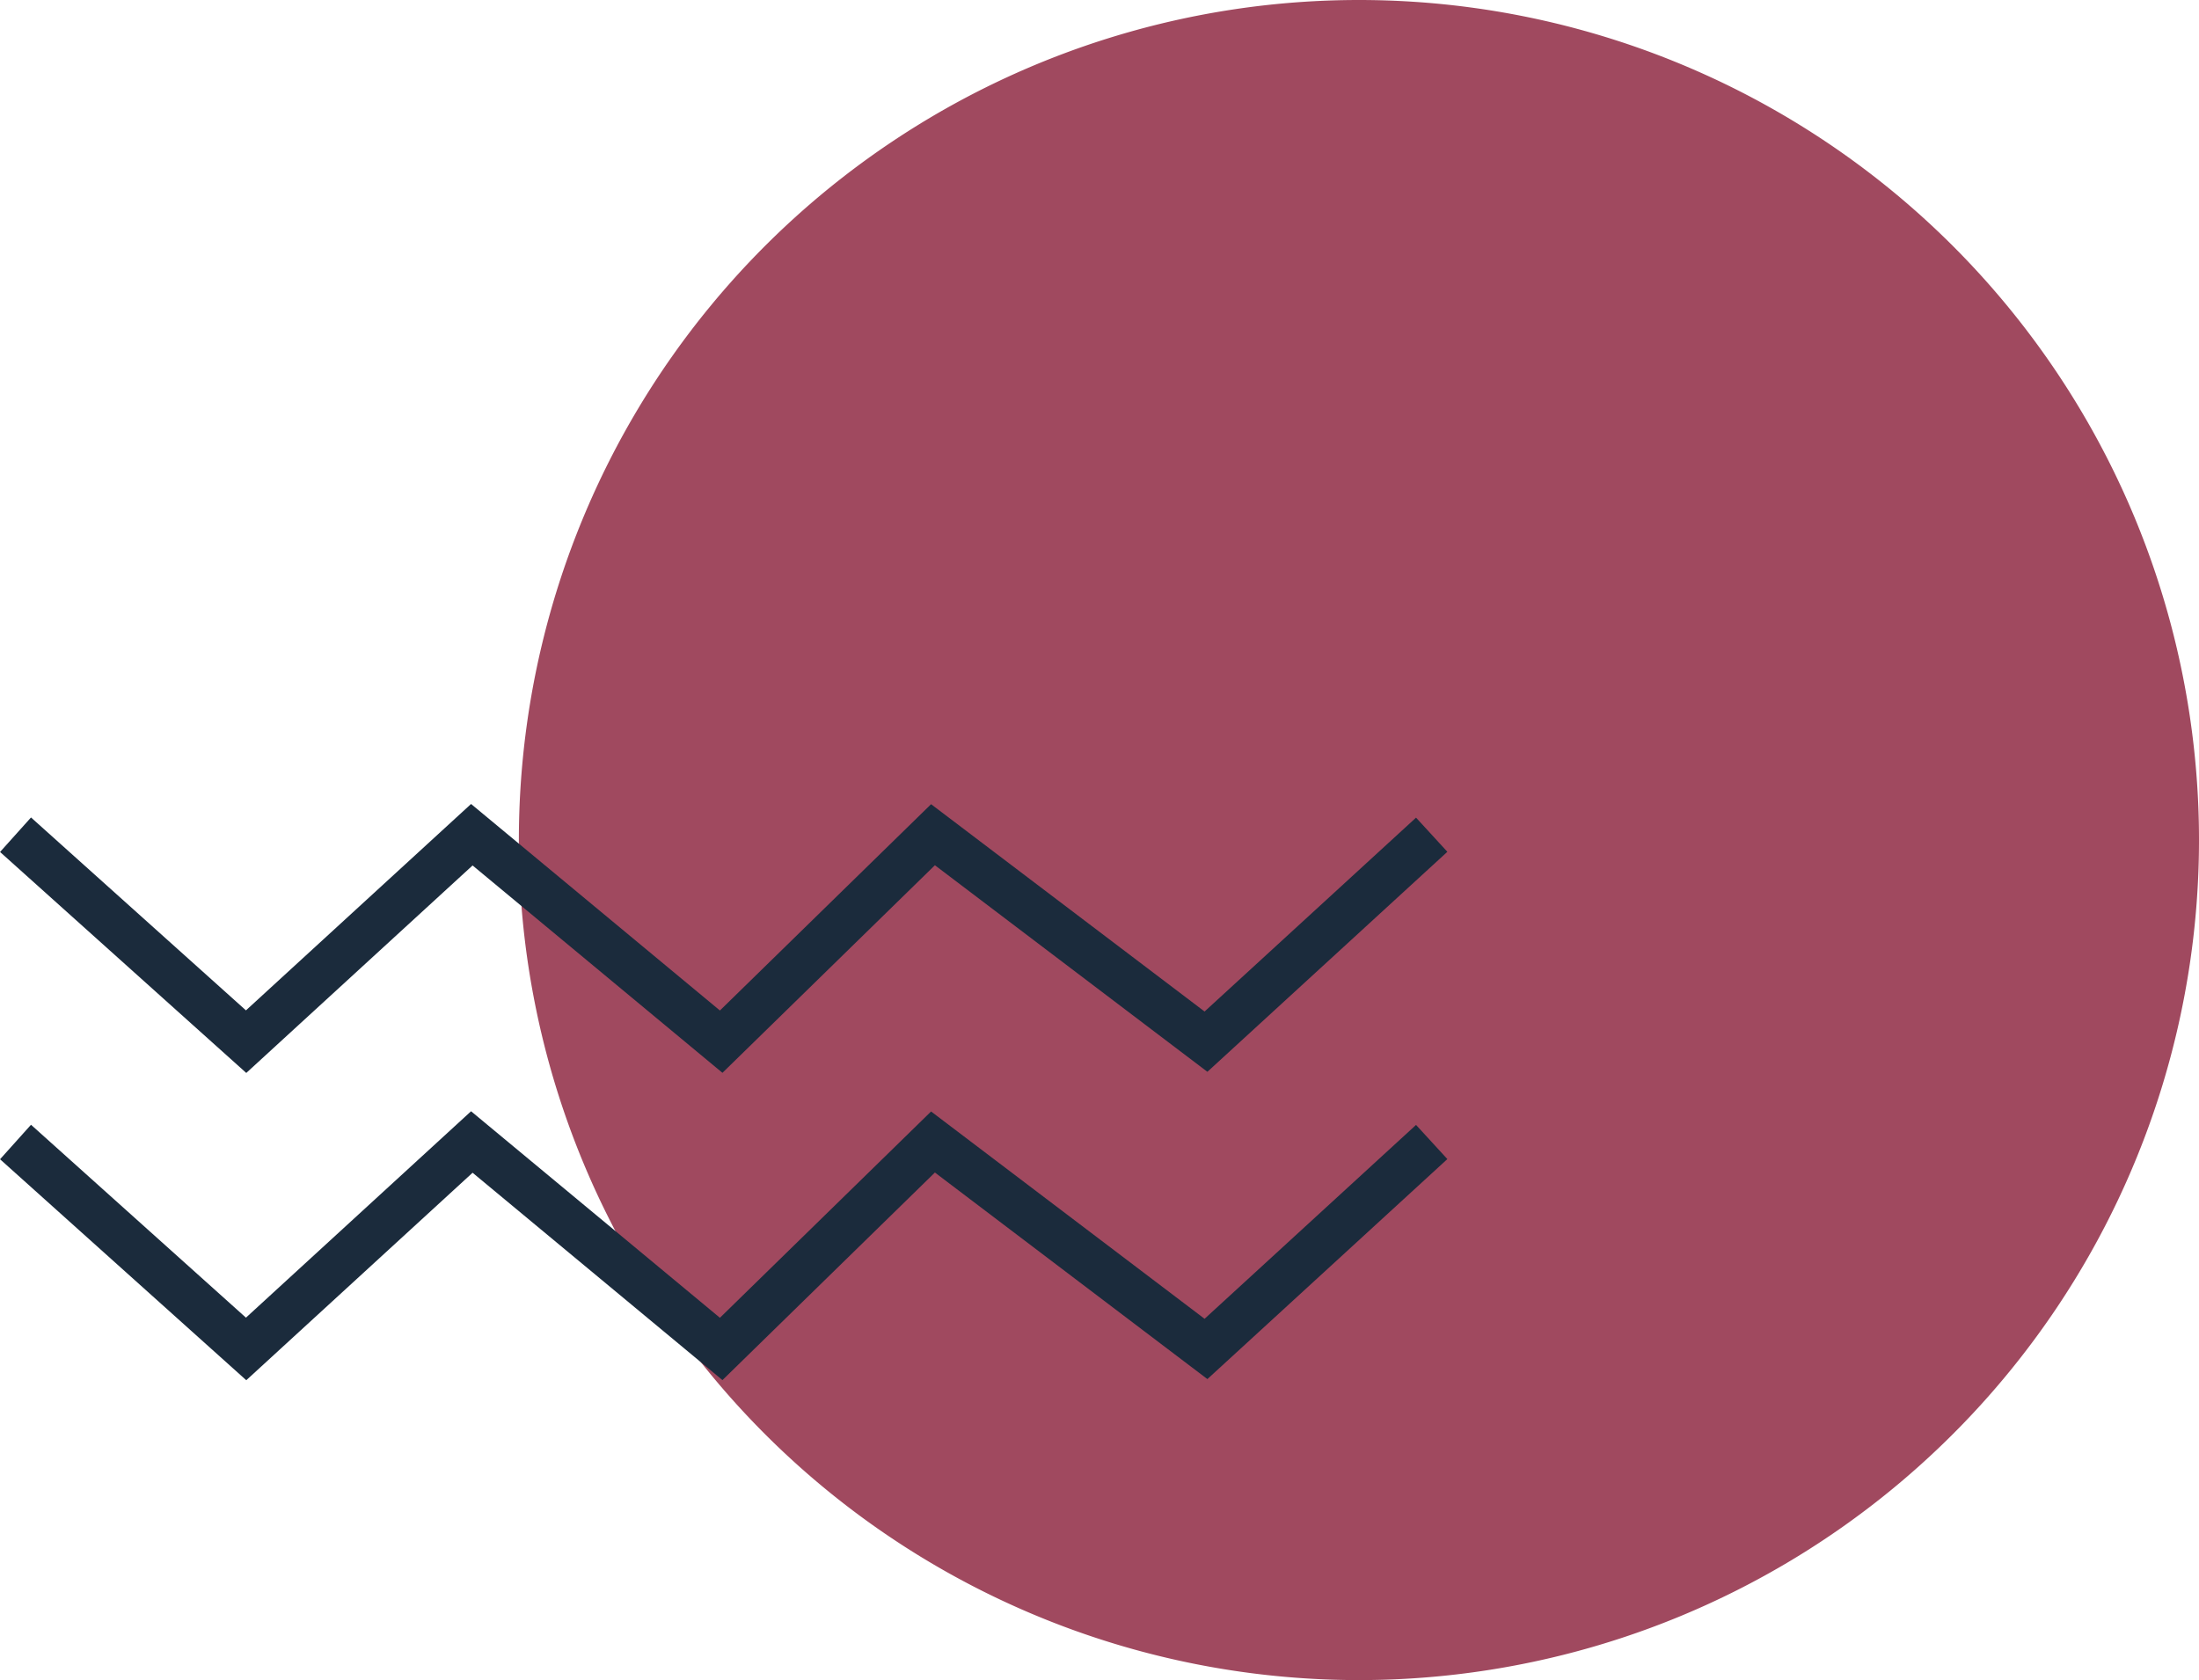 <svg xmlns="http://www.w3.org/2000/svg" viewBox="0 0 94.89 72.5"><defs><style>.cls-1{fill:#a0495f;}.cls-2{fill:none;stroke:#1b2b3c;stroke-miterlimit:10;stroke-width:2px;}</style></defs><title>Red_Circle_Lines</title><g id="Layer_2" data-name="Layer 2"><g id="Layer_1-2" data-name="Layer 1"><path class="cls-1" d="M94.89,36.25A36.25,36.25,0,1,1,58.64,0,36.25,36.25,0,0,1,94.89,36.25"/><polyline class="cls-2" points="61.78 36.02 52.04 44.95 40.26 36.02 31.12 44.95 20.36 36.02 10.62 44.95 0.67 36.02"/><polyline class="cls-2" points="61.78 49.28 52.04 58.21 40.26 49.28 31.12 58.21 20.36 49.28 10.62 58.21 0.67 49.28"/></g></g></svg>